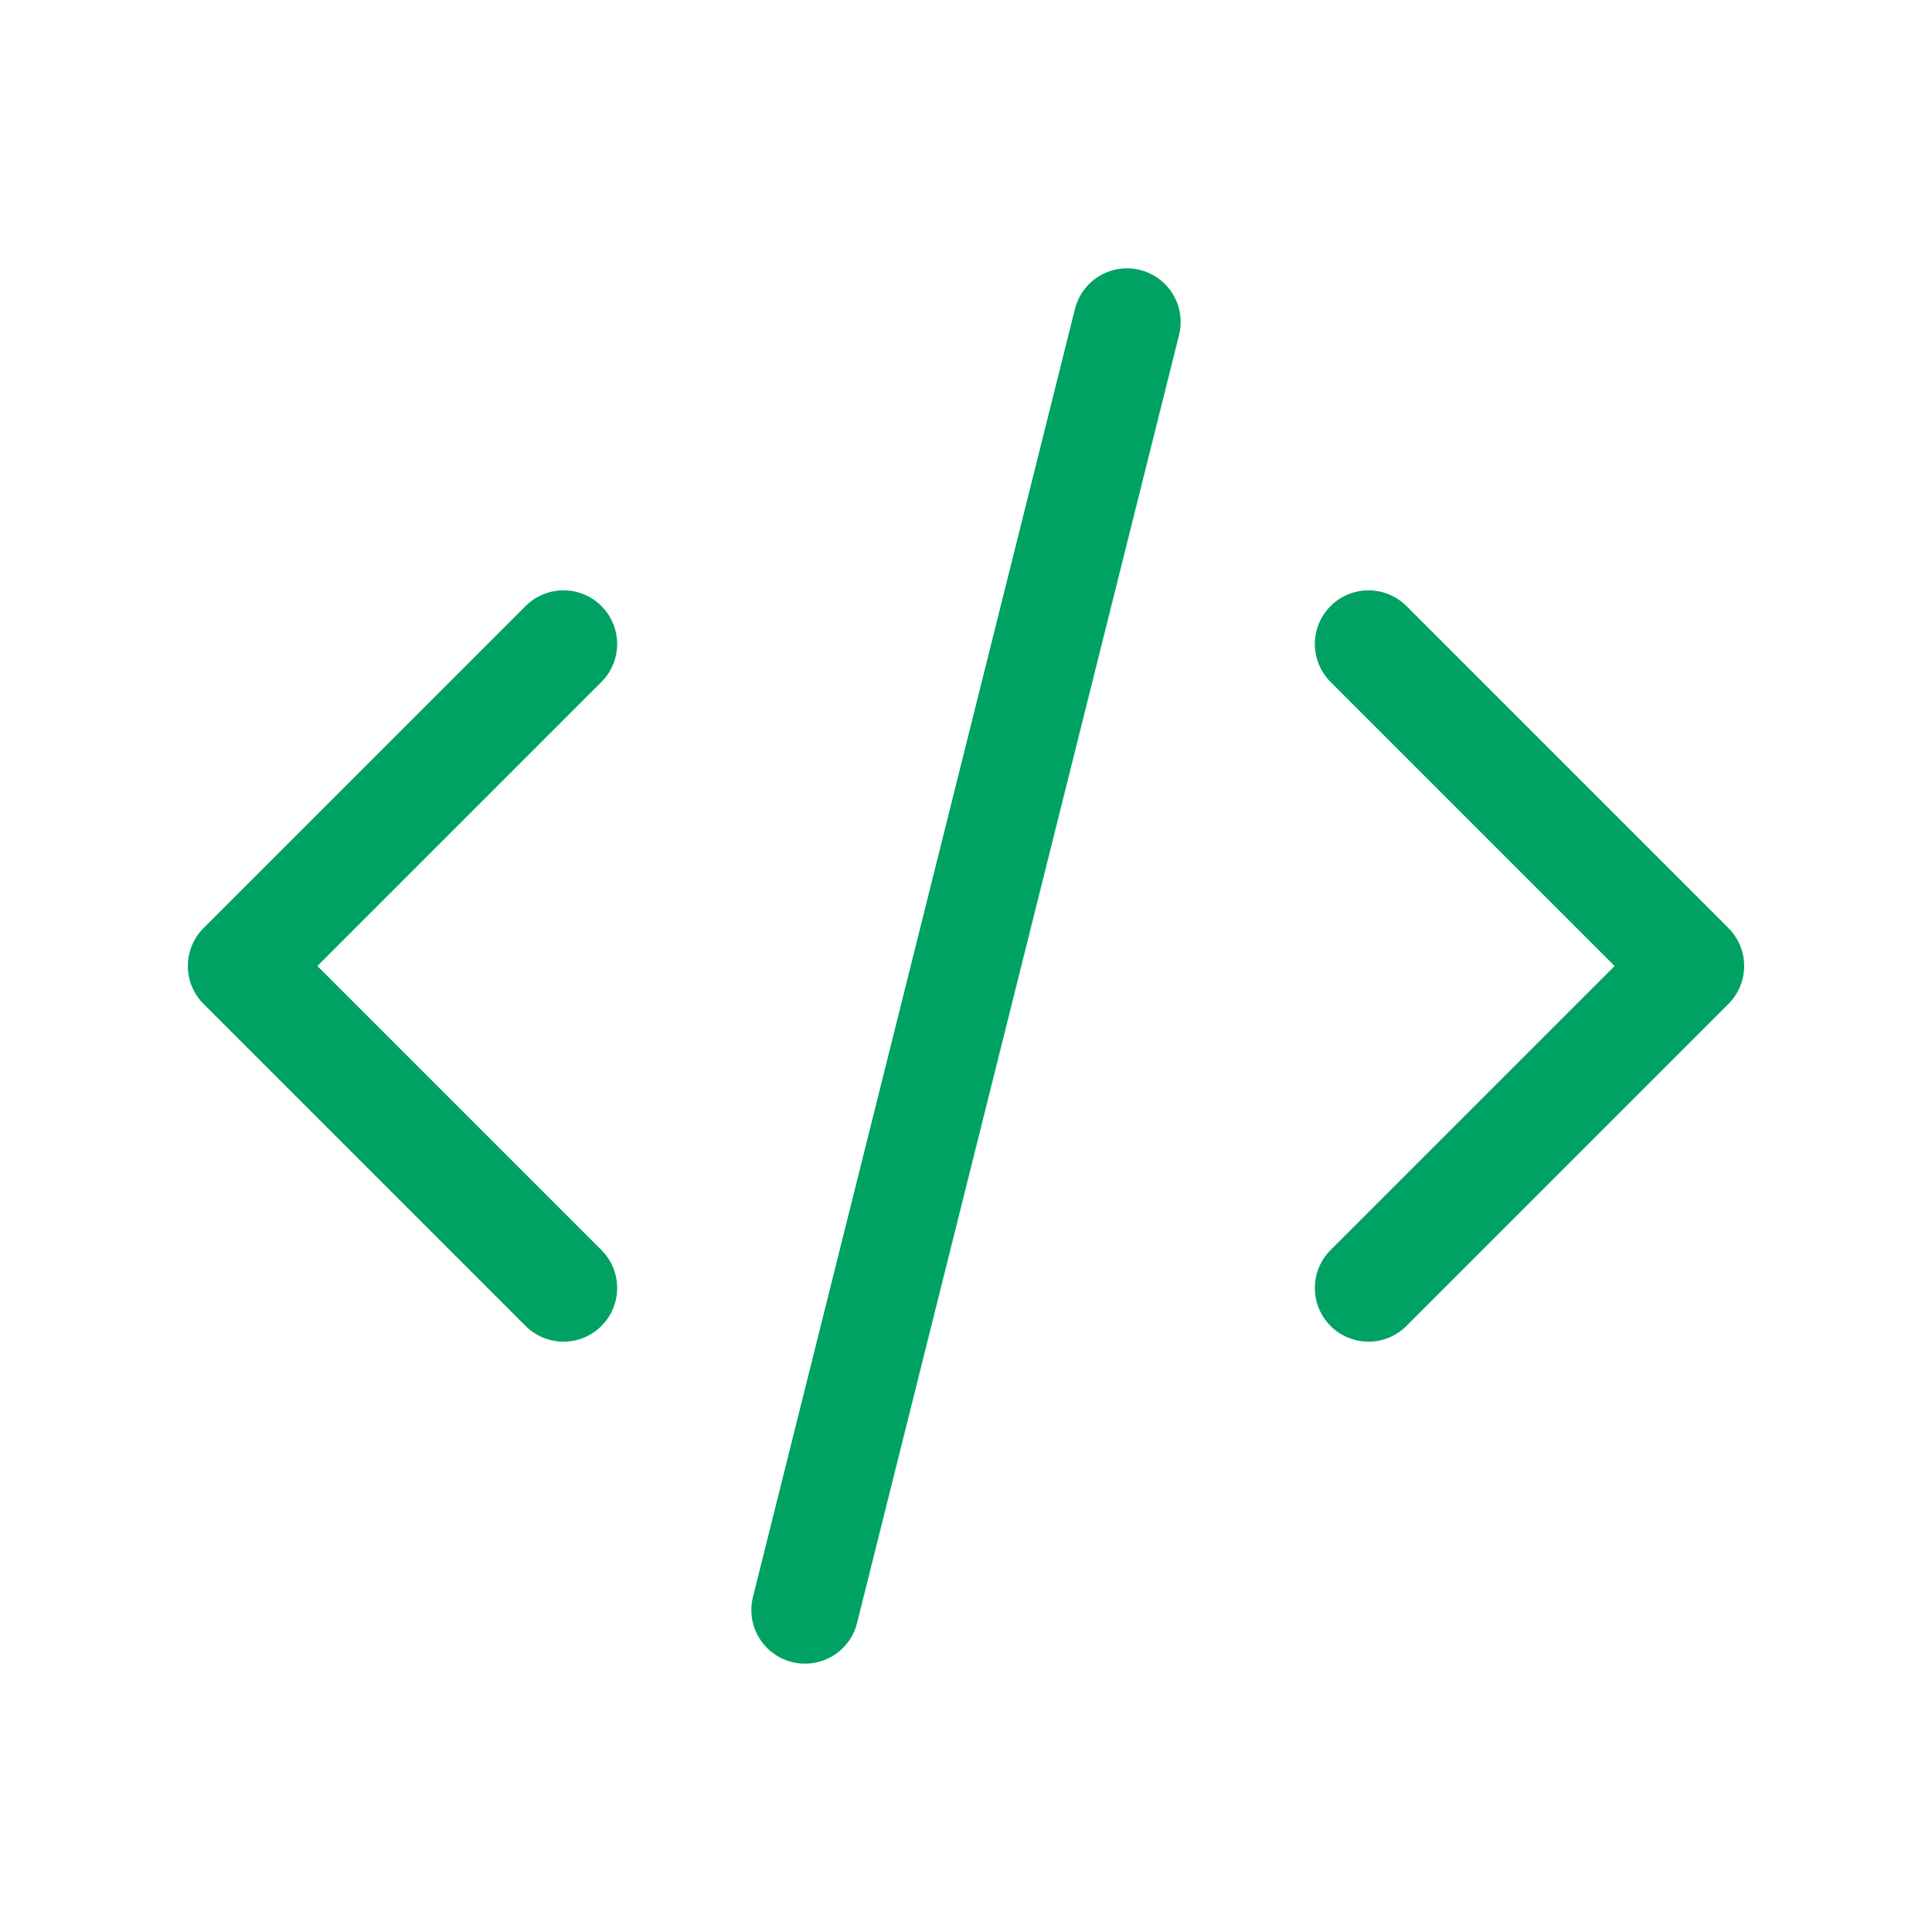 <svg width="36" height="36" viewBox="0 0 36 36" fill="none" xmlns="http://www.w3.org/2000/svg">
<g clip-path="url(#clip0_38_655)">
<path d="M10.5 12L4.5 18L10.5 24" stroke="#00A264" stroke-width="2" stroke-linecap="round" stroke-linejoin="round"/>
<path d="M25.5 12L31.5 18L25.5 24" stroke="#00A264" stroke-width="2" stroke-linecap="round" stroke-linejoin="round"/>
<path d="M21 6L15 30" stroke="#00A264" stroke-width="2" stroke-linecap="round" stroke-linejoin="round"/>
</g>
<defs>
<clipPath id="clip0_38_655">
<rect width="36" height="36" fill="white"/>
</clipPath>
</defs>
</svg>
